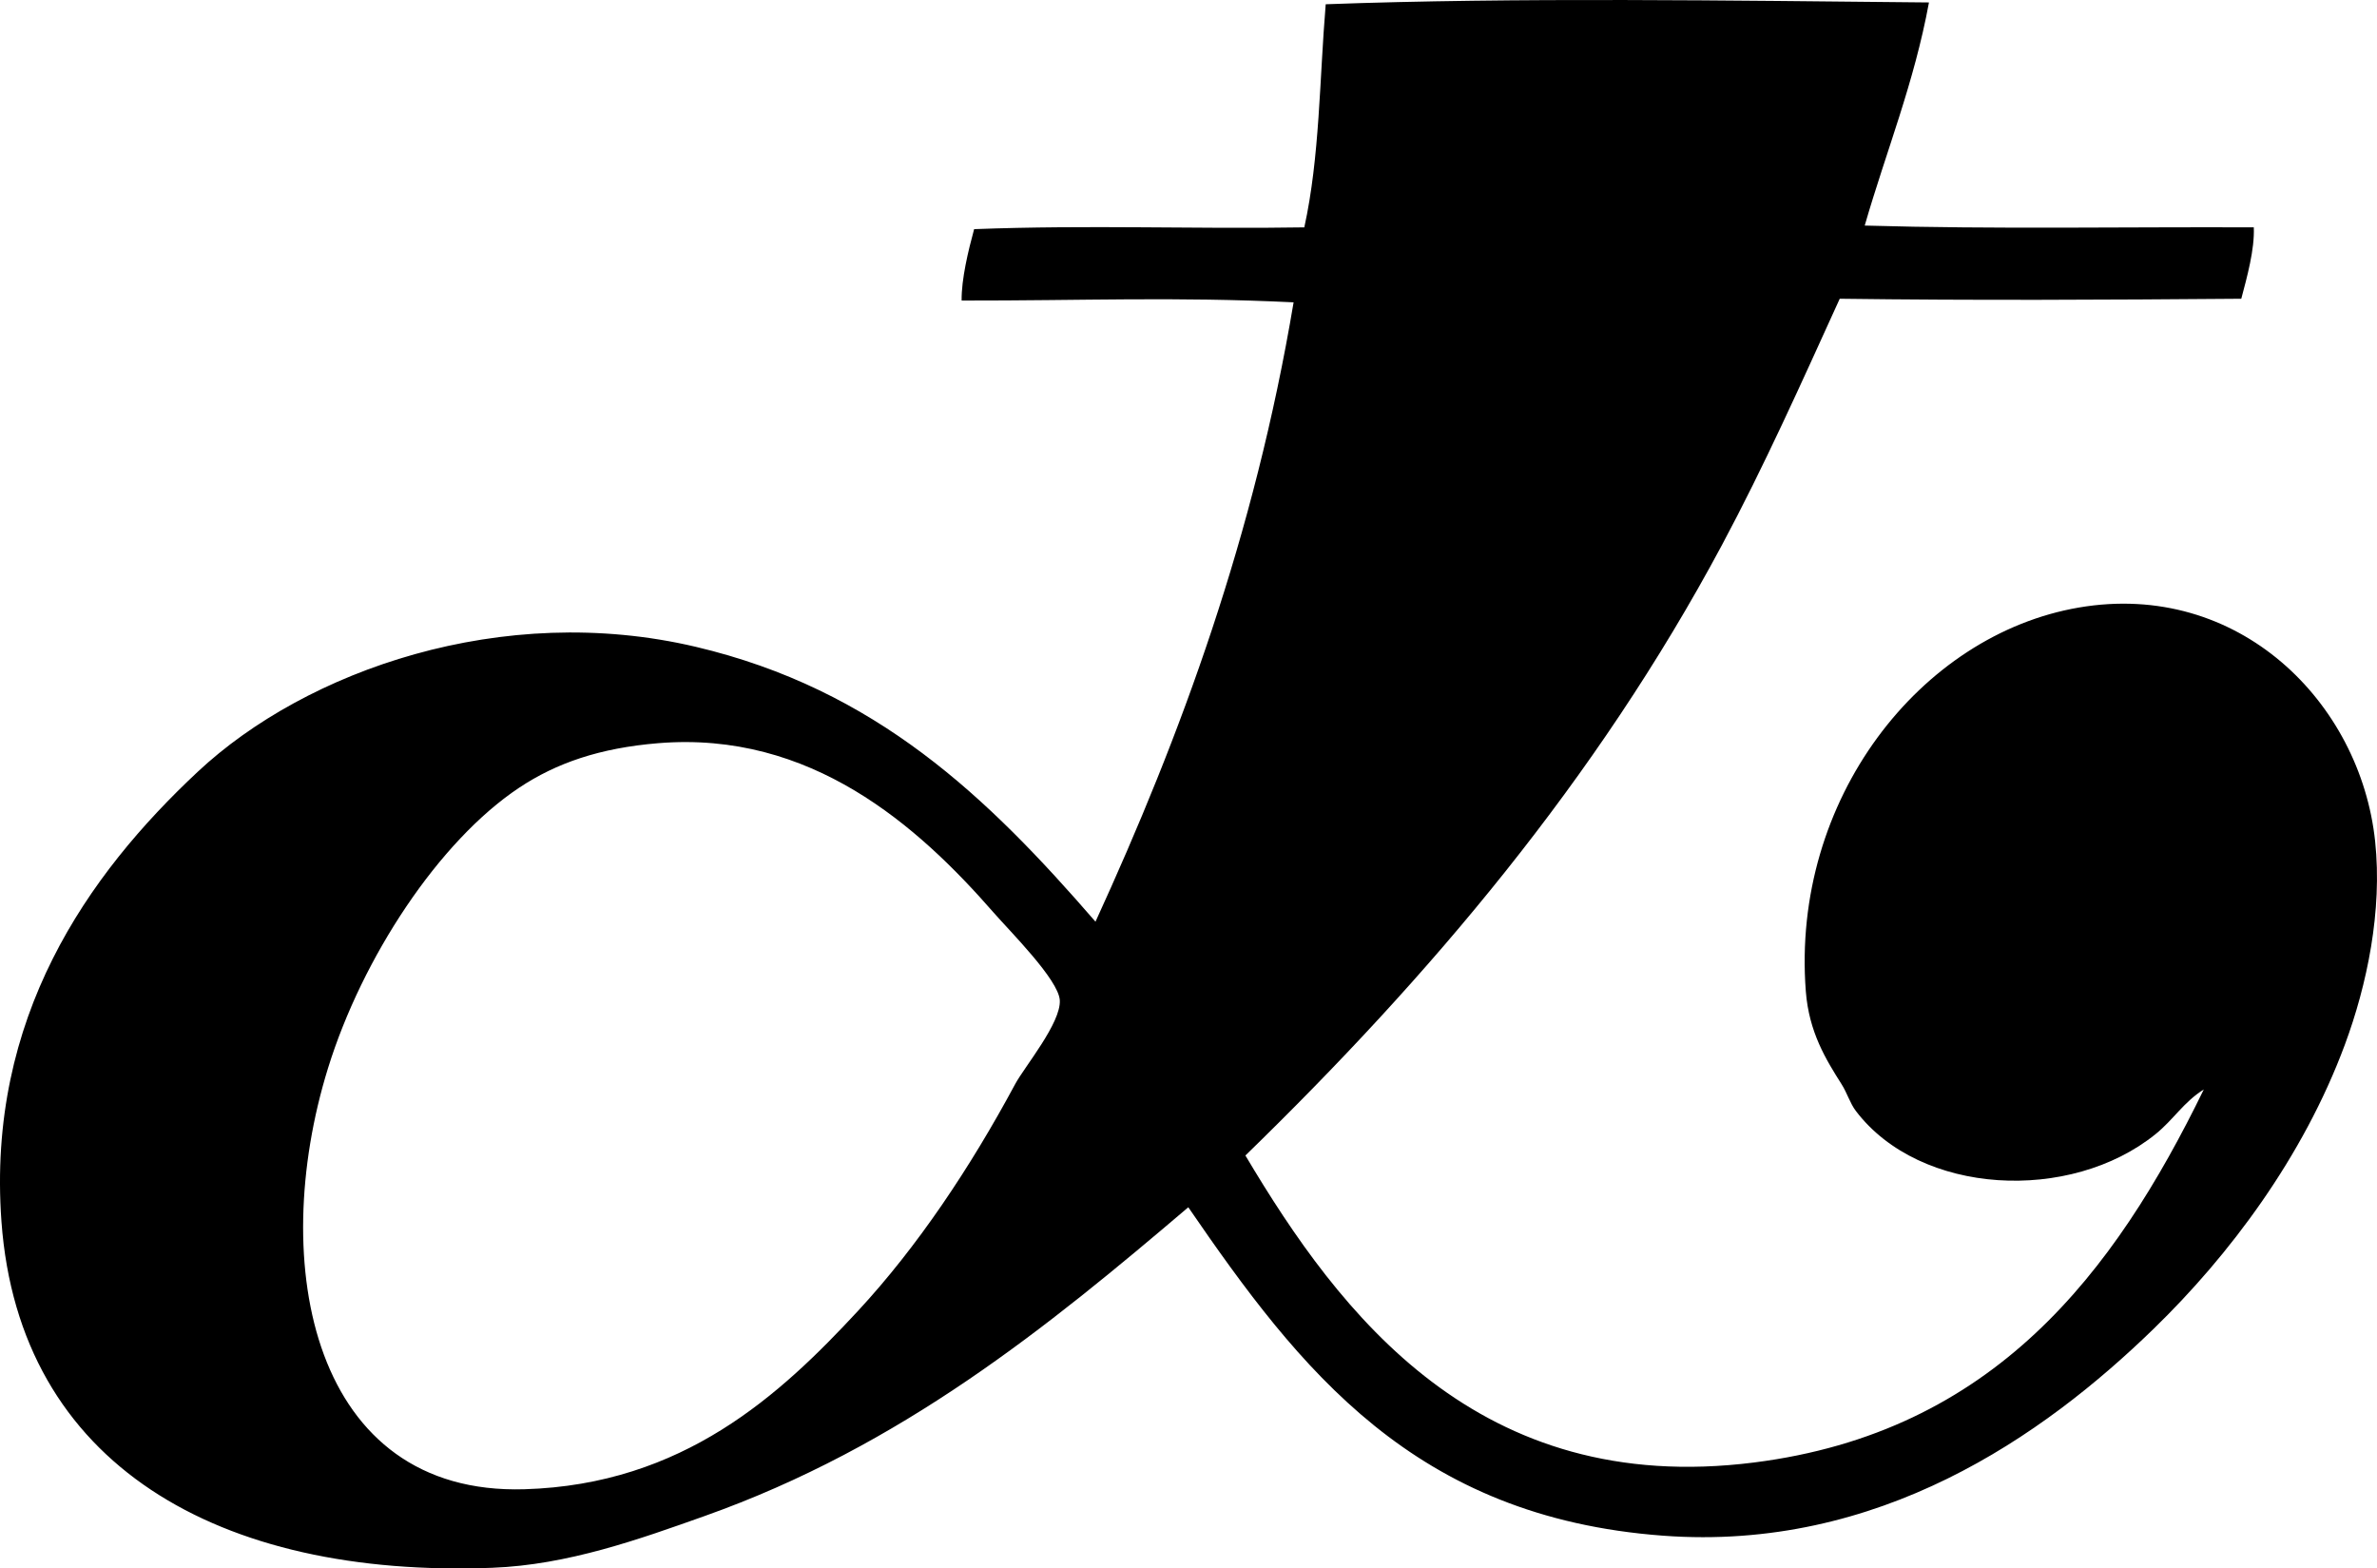 <?xml version="1.0" encoding="iso-8859-1"?>
<!-- Generator: Adobe Illustrator 19.2.0, SVG Export Plug-In . SVG Version: 6.00 Build 0)  -->
<svg version="1.1" xmlns="http://www.w3.org/2000/svg" xmlns:xlink="http://www.w3.org/1999/xlink" x="0px" y="0px"
	 viewBox="0 0 159.799 105.434" style="enable-background:new 0 0 159.799 105.434;" xml:space="preserve">
<g id="Arts_x5F_Council_x5F_Lottery_x5F_Funding">
	<path style="fill-rule:evenodd;clip-rule:evenodd;" d="M129.679,0.165c-1.001,5.438-2.877,10.002-4.319,14.998
		c8.749,0.256,17.683,0.081,26.156,0.12c0.066,1.474-0.462,3.371-0.841,4.799c-9.152,0.073-17.838,0.12-26.995,0
		c-2.602,5.718-5.08,11.252-7.919,16.558c-8.464,15.816-19.668,29.008-32.036,41.034C90.09,88.385,99.4,100.654,117.92,98.311
		c16.098-2.036,24.205-12.709,30.235-25.076c-1.354,0.845-2.03,2.022-3.239,3c-5.731,4.636-15.832,4.139-20.157-1.561
		c-0.385-0.507-0.58-1.2-0.96-1.799c-1.035-1.636-2.187-3.481-2.399-6.239c-0.992-12.895,7.706-23.974,18.357-25.797
		c10.728-1.836,18.927,6.358,19.917,15.718c0.494,4.671-0.543,9.647-2.04,13.679c-2.814,7.578-7.777,14.156-12.838,19.077
		c-7.463,7.257-18.535,14.993-32.995,13.918c-16.732-1.245-24.409-11.138-31.915-22.077C70.42,89.209,60.592,97.216,47.37,101.91
		c-4.353,1.546-9.187,3.287-14.277,3.479C14.74,106.085,1.289,98.488,0.098,82.114C-0.9,68.41,5.88,58.813,13.295,51.878
		c7.284-6.812,20.479-11.464,33.476-8.399c12.121,2.859,19.618,10.102,26.876,18.478c5.758-12.56,10.686-25.949,13.318-41.634
		c-8.014-0.388-14.125-0.109-22.317-0.12c-0.022-1.431,0.453-3.381,0.84-4.799c7.816-0.297,14.766,0.004,22.197-0.12
		c1.044-4.75,1.017-9.958,1.439-14.998C101.873-0.185,116.404,0.039,129.679,0.165z M34.893,52.957
		c-5.401,3.597-10.54,11.426-12.839,18.838c-4.108,13.253-1.017,28.735,13.198,28.315c10.684-0.315,17.205-6.352,22.436-11.998
		c3.981-4.296,7.537-9.614,10.559-15.237c0.62-1.154,3.096-4.119,3-5.64c-0.088-1.385-3.35-4.63-4.439-5.879
		c-5.119-5.868-12.303-12.239-22.557-11.398C40.324,50.281,37.397,51.29,34.893,52.957z"/>
</g>
<g id="Layer_1">
</g>
</svg>
